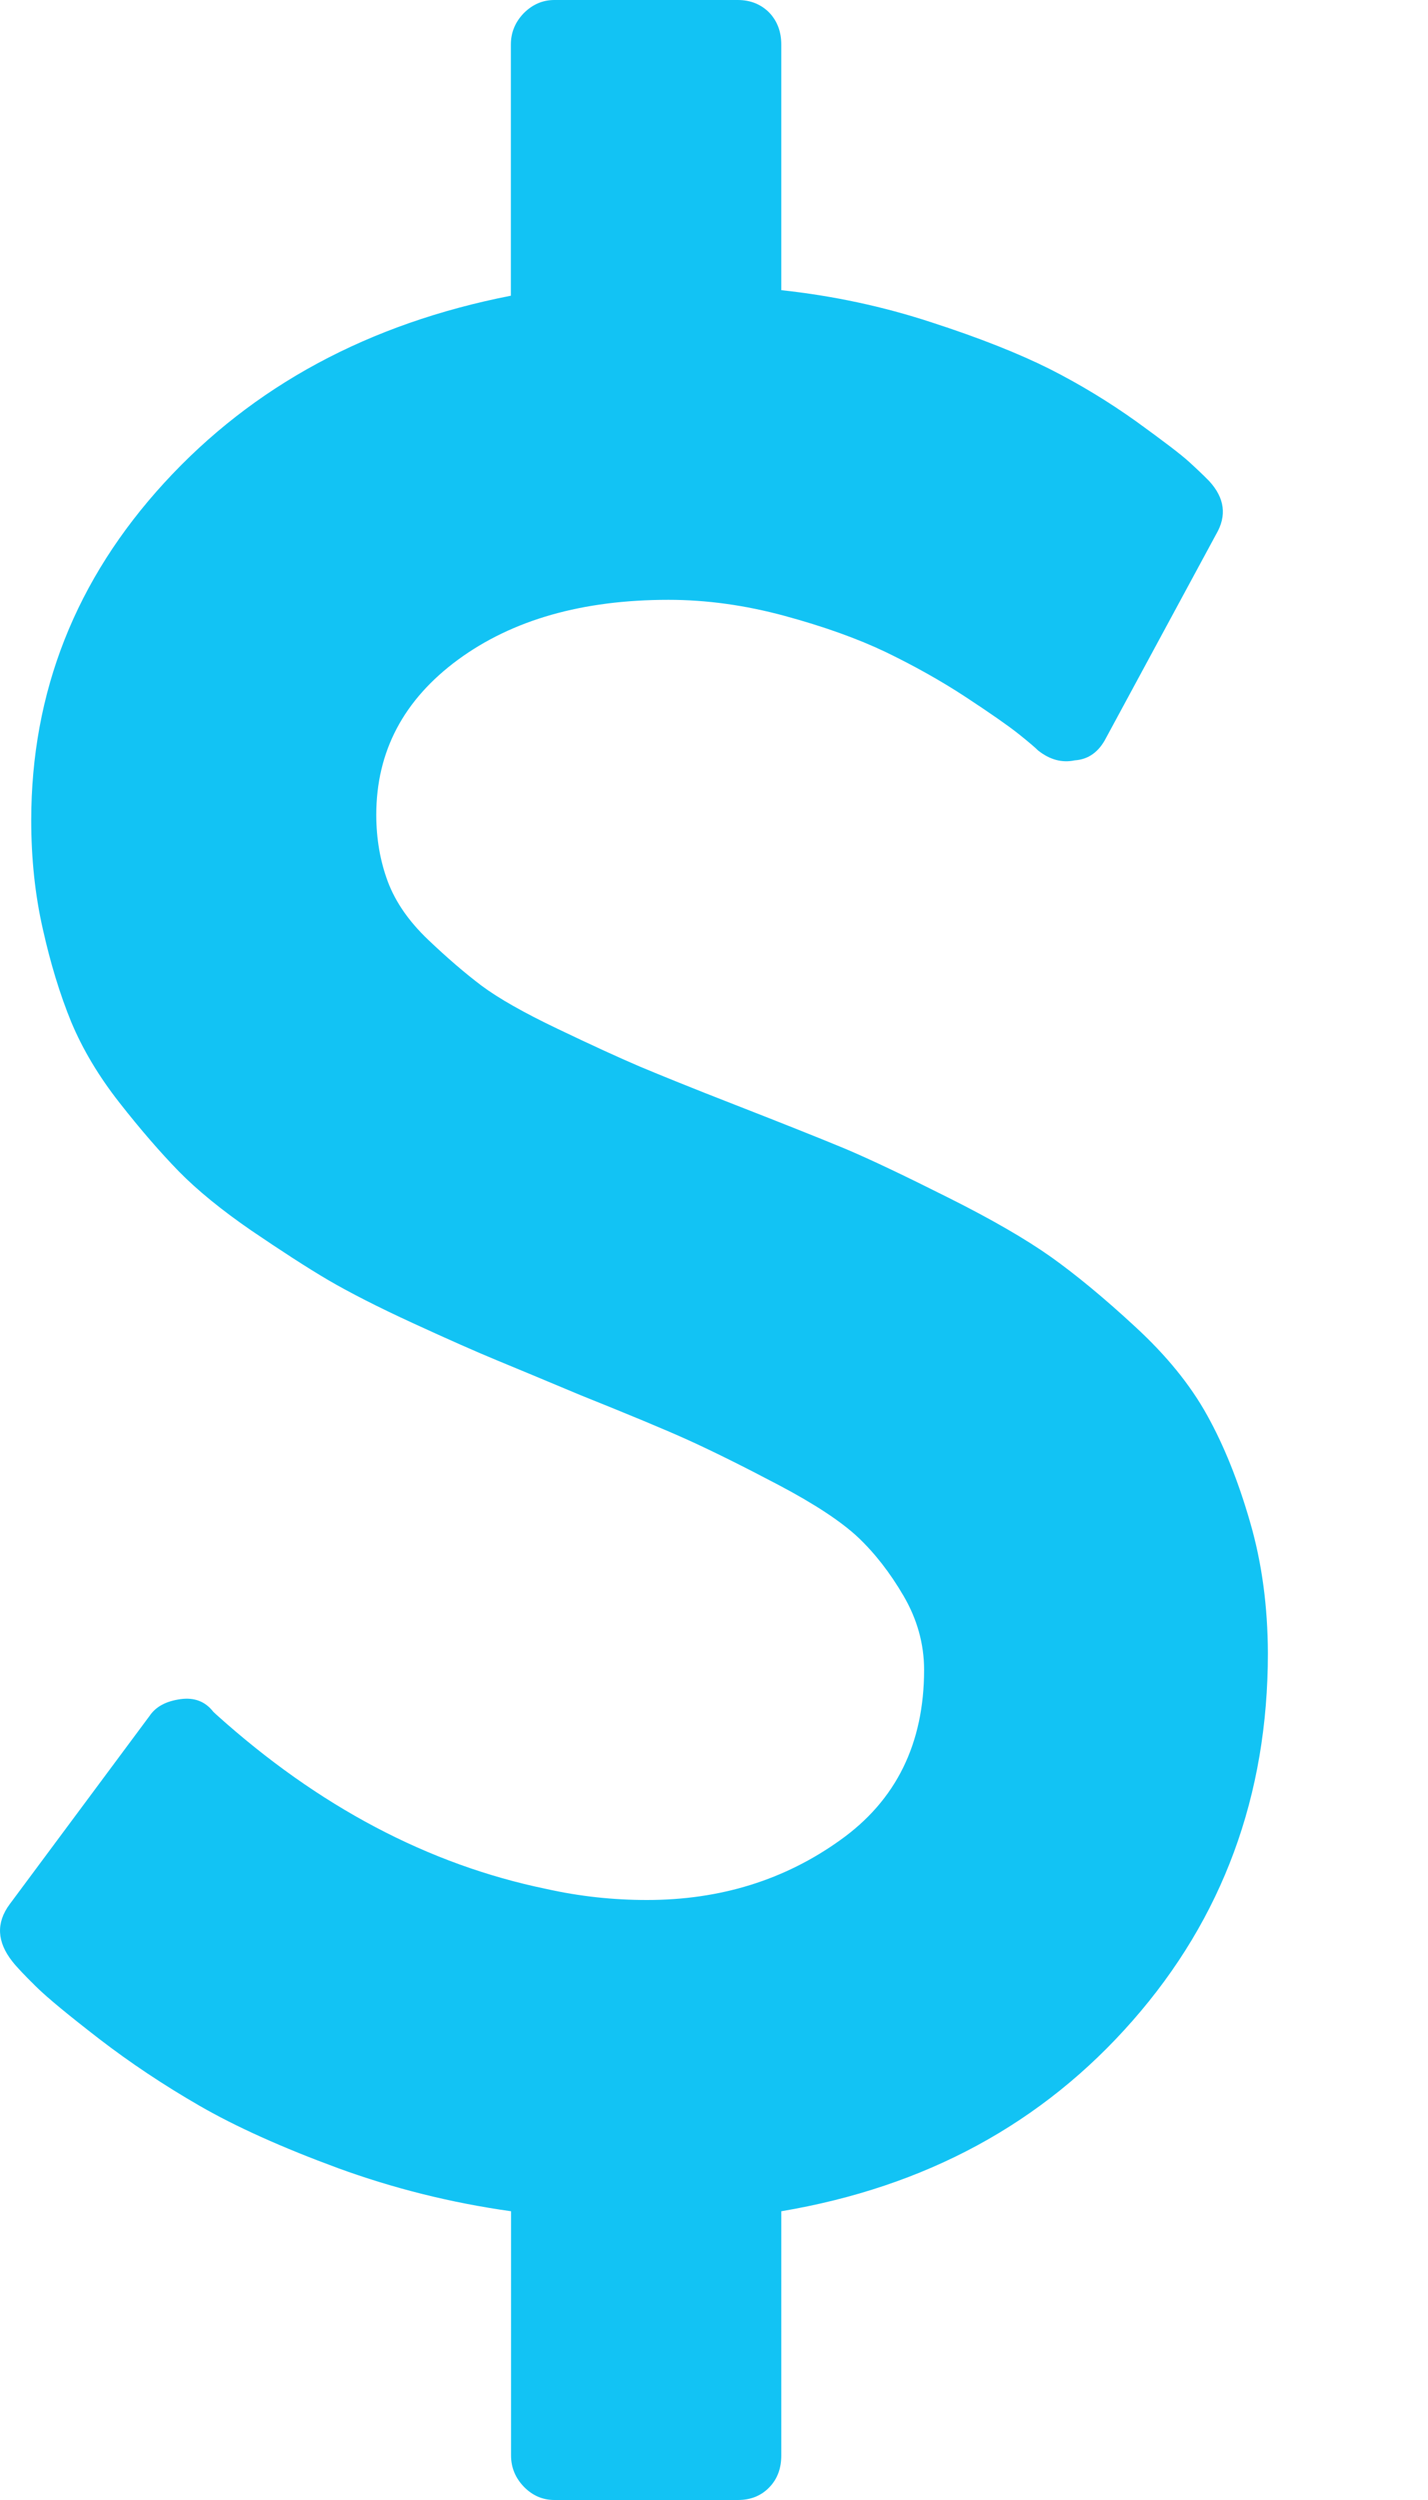 <?xml version="1.0" encoding="UTF-8"?>
<svg width="8px" height="14px" viewBox="0 0 8 14" version="1.1" xmlns="http://www.w3.org/2000/svg" xmlns:xlink="http://www.w3.org/1999/xlink">
    <!-- Generator: Sketch 51.3 (57544) - http://www.bohemiancoding.com/sketch -->
    <title>Shape</title>
    <desc>Created with Sketch.</desc>
    <defs></defs>
    <g id="V5" stroke="none" stroke-width="1" fill="none" fill-rule="evenodd">
        <g id="My-Activities----introduction" transform="translate(-31, -594)" fill="#12C3F4" fill-rule="nonzero">
            <g id="Group-15" transform="translate(16, 523)">
                <path d="M22.003,79.523 C21.937,79.294 21.857,79.095 21.763,78.926 C21.669,78.756 21.535,78.591 21.36,78.43 C21.185,78.268 21.027,78.138 20.888,78.039 C20.748,77.94 20.557,77.829 20.313,77.707 C20.07,77.585 19.877,77.493 19.735,77.433 C19.593,77.374 19.387,77.292 19.118,77.187 C18.879,77.094 18.702,77.022 18.585,76.973 C18.468,76.923 18.315,76.853 18.125,76.762 C17.934,76.671 17.792,76.59 17.698,76.52 C17.604,76.449 17.504,76.363 17.398,76.262 C17.291,76.16 17.216,76.052 17.173,75.938 C17.13,75.823 17.108,75.698 17.108,75.563 C17.108,75.208 17.261,74.919 17.565,74.695 C17.87,74.471 18.263,74.359 18.745,74.359 C18.958,74.359 19.175,74.389 19.396,74.449 C19.617,74.509 19.806,74.577 19.963,74.652 C20.12,74.728 20.269,74.811 20.408,74.902 C20.548,74.994 20.647,75.063 20.705,75.109 C20.764,75.156 20.801,75.188 20.816,75.203 C20.882,75.255 20.95,75.273 21.021,75.258 C21.097,75.253 21.156,75.211 21.196,75.133 L21.813,73.992 C21.874,73.888 21.861,73.789 21.775,73.695 C21.745,73.664 21.707,73.628 21.661,73.586 C21.615,73.544 21.516,73.469 21.364,73.359 C21.211,73.25 21.05,73.152 20.88,73.066 C20.71,72.981 20.49,72.893 20.218,72.805 C19.947,72.716 19.666,72.656 19.377,72.625 L19.377,71.25 C19.377,71.177 19.354,71.117 19.309,71.07 C19.263,71.024 19.204,71 19.133,71 L18.106,71 C18.04,71 17.983,71.025 17.934,71.074 C17.886,71.124 17.862,71.182 17.862,71.25 L17.862,72.656 C17.065,72.812 16.418,73.161 15.921,73.703 C15.424,74.245 15.175,74.875 15.175,75.594 C15.175,75.807 15.196,76.01 15.24,76.203 C15.283,76.396 15.336,76.569 15.399,76.723 C15.463,76.876 15.553,77.027 15.67,77.176 C15.786,77.324 15.897,77.452 16.001,77.559 C16.105,77.665 16.241,77.776 16.408,77.891 C16.576,78.005 16.719,78.098 16.838,78.168 C16.958,78.238 17.116,78.319 17.314,78.41 C17.512,78.501 17.668,78.57 17.782,78.617 C17.896,78.664 18.052,78.729 18.25,78.812 C18.524,78.922 18.727,79.006 18.859,79.066 C18.991,79.126 19.159,79.209 19.362,79.316 C19.565,79.423 19.713,79.521 19.807,79.609 C19.901,79.698 19.986,79.807 20.062,79.937 C20.138,80.067 20.177,80.206 20.177,80.351 C20.177,80.763 20.021,81.081 19.708,81.304 C19.396,81.528 19.035,81.64 18.624,81.64 C18.436,81.64 18.248,81.62 18.06,81.578 C17.401,81.442 16.784,81.117 16.211,80.601 L16.195,80.586 C16.15,80.528 16.089,80.505 16.013,80.515 C15.931,80.526 15.873,80.557 15.838,80.609 L15.054,81.664 C14.977,81.768 14.983,81.875 15.069,81.984 C15.094,82.016 15.139,82.063 15.202,82.125 C15.266,82.188 15.384,82.285 15.556,82.418 C15.729,82.551 15.916,82.676 16.119,82.793 C16.322,82.91 16.58,83.026 16.892,83.141 C17.204,83.255 17.528,83.336 17.863,83.383 L17.863,84.75 C17.863,84.818 17.887,84.876 17.935,84.926 C17.983,84.975 18.04,85 18.106,85 L19.134,85 C19.205,85 19.263,84.977 19.309,84.93 C19.355,84.883 19.377,84.823 19.377,84.75 L19.377,83.383 C20.184,83.247 20.84,82.892 21.345,82.316 C21.85,81.741 22.103,81.055 22.103,80.258 C22.102,79.997 22.07,79.753 22.003,79.523 Z" id="Shape"></path>
            </g>
        </g>
    </g>
</svg>